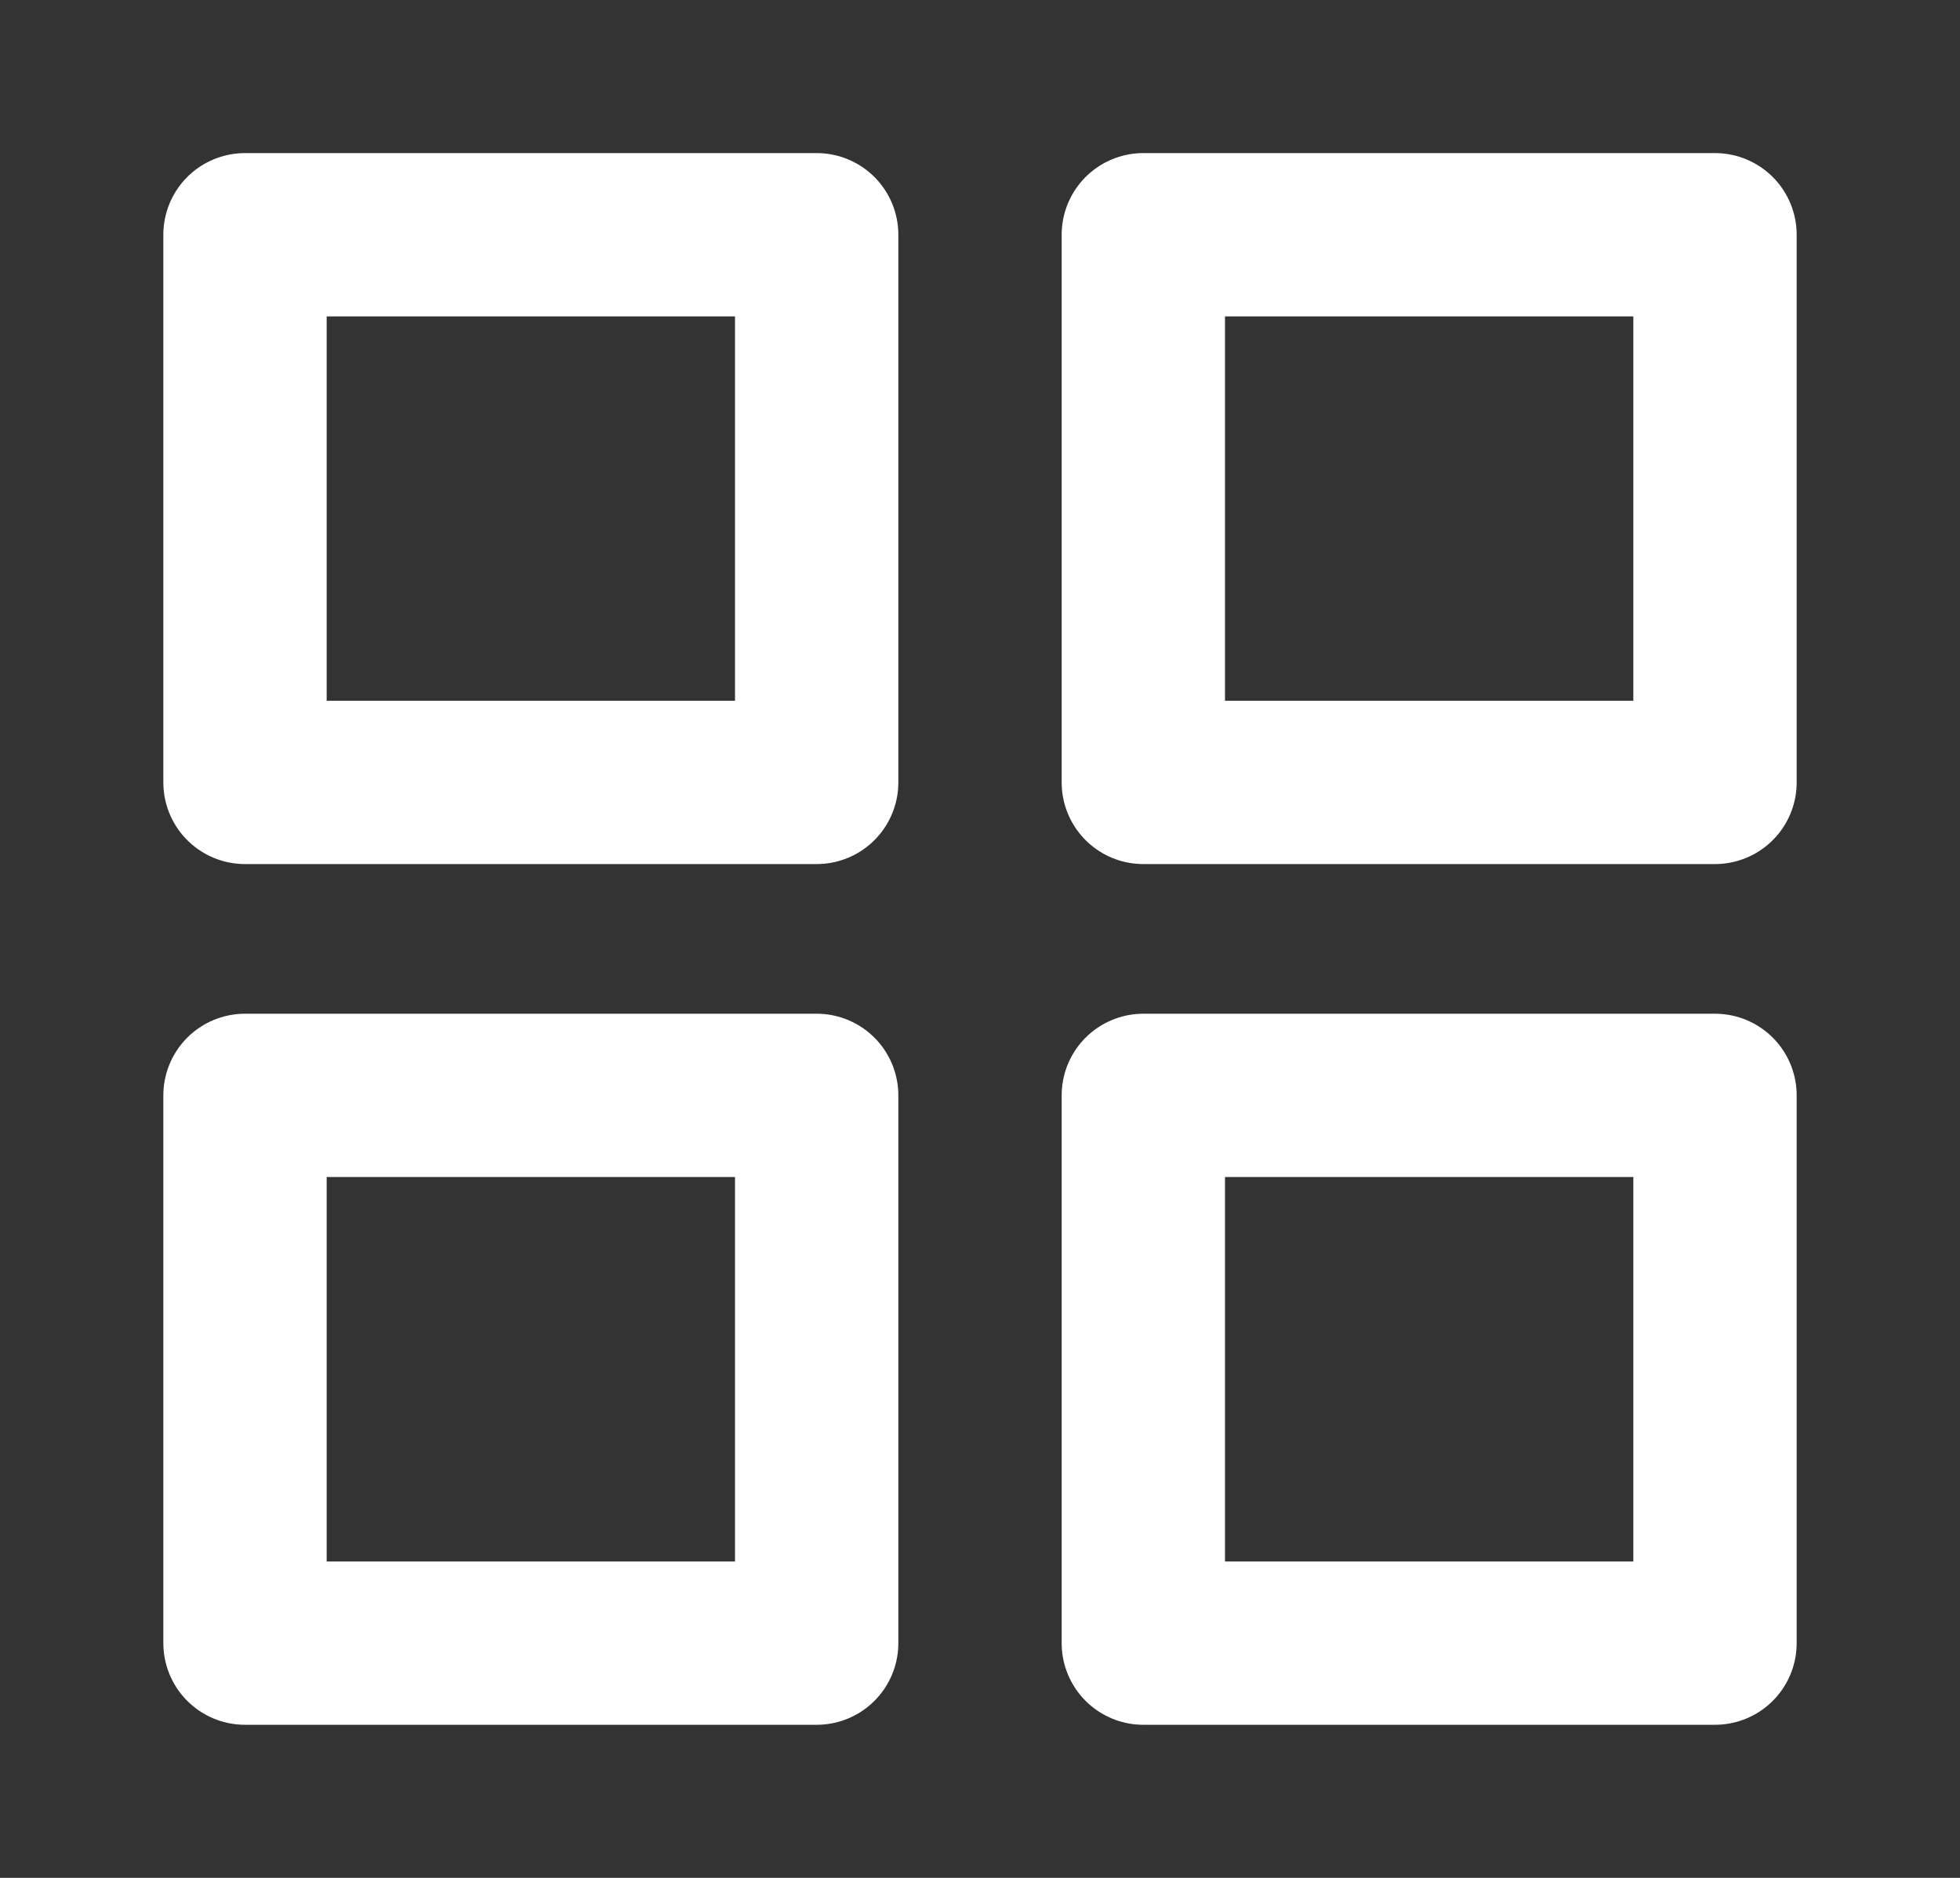 <svg width="24" height="23" viewBox="0 0 24 23" fill="none" xmlns="http://www.w3.org/2000/svg">
<rect x="0" y="0" width="24" height="23" fill="#333333" stroke="none"/>
<path d="M10 2.875H3V9.583H10V2.875Z" stroke="white" stroke-width="2" stroke-linecap="round" stroke-linejoin="round"/>
<path d="M21 2.875H14V9.583H21V2.875Z" stroke="white" stroke-width="2" stroke-linecap="round" stroke-linejoin="round"/>
<path d="M21 13.416H14V20.125H21V13.416Z" stroke="white" stroke-width="2" stroke-linecap="round" stroke-linejoin="round"/>
<path d="M10 13.416H3V20.125H10V13.416Z" stroke="white" stroke-width="2" stroke-linecap="round" stroke-linejoin="round"/>
</svg>
